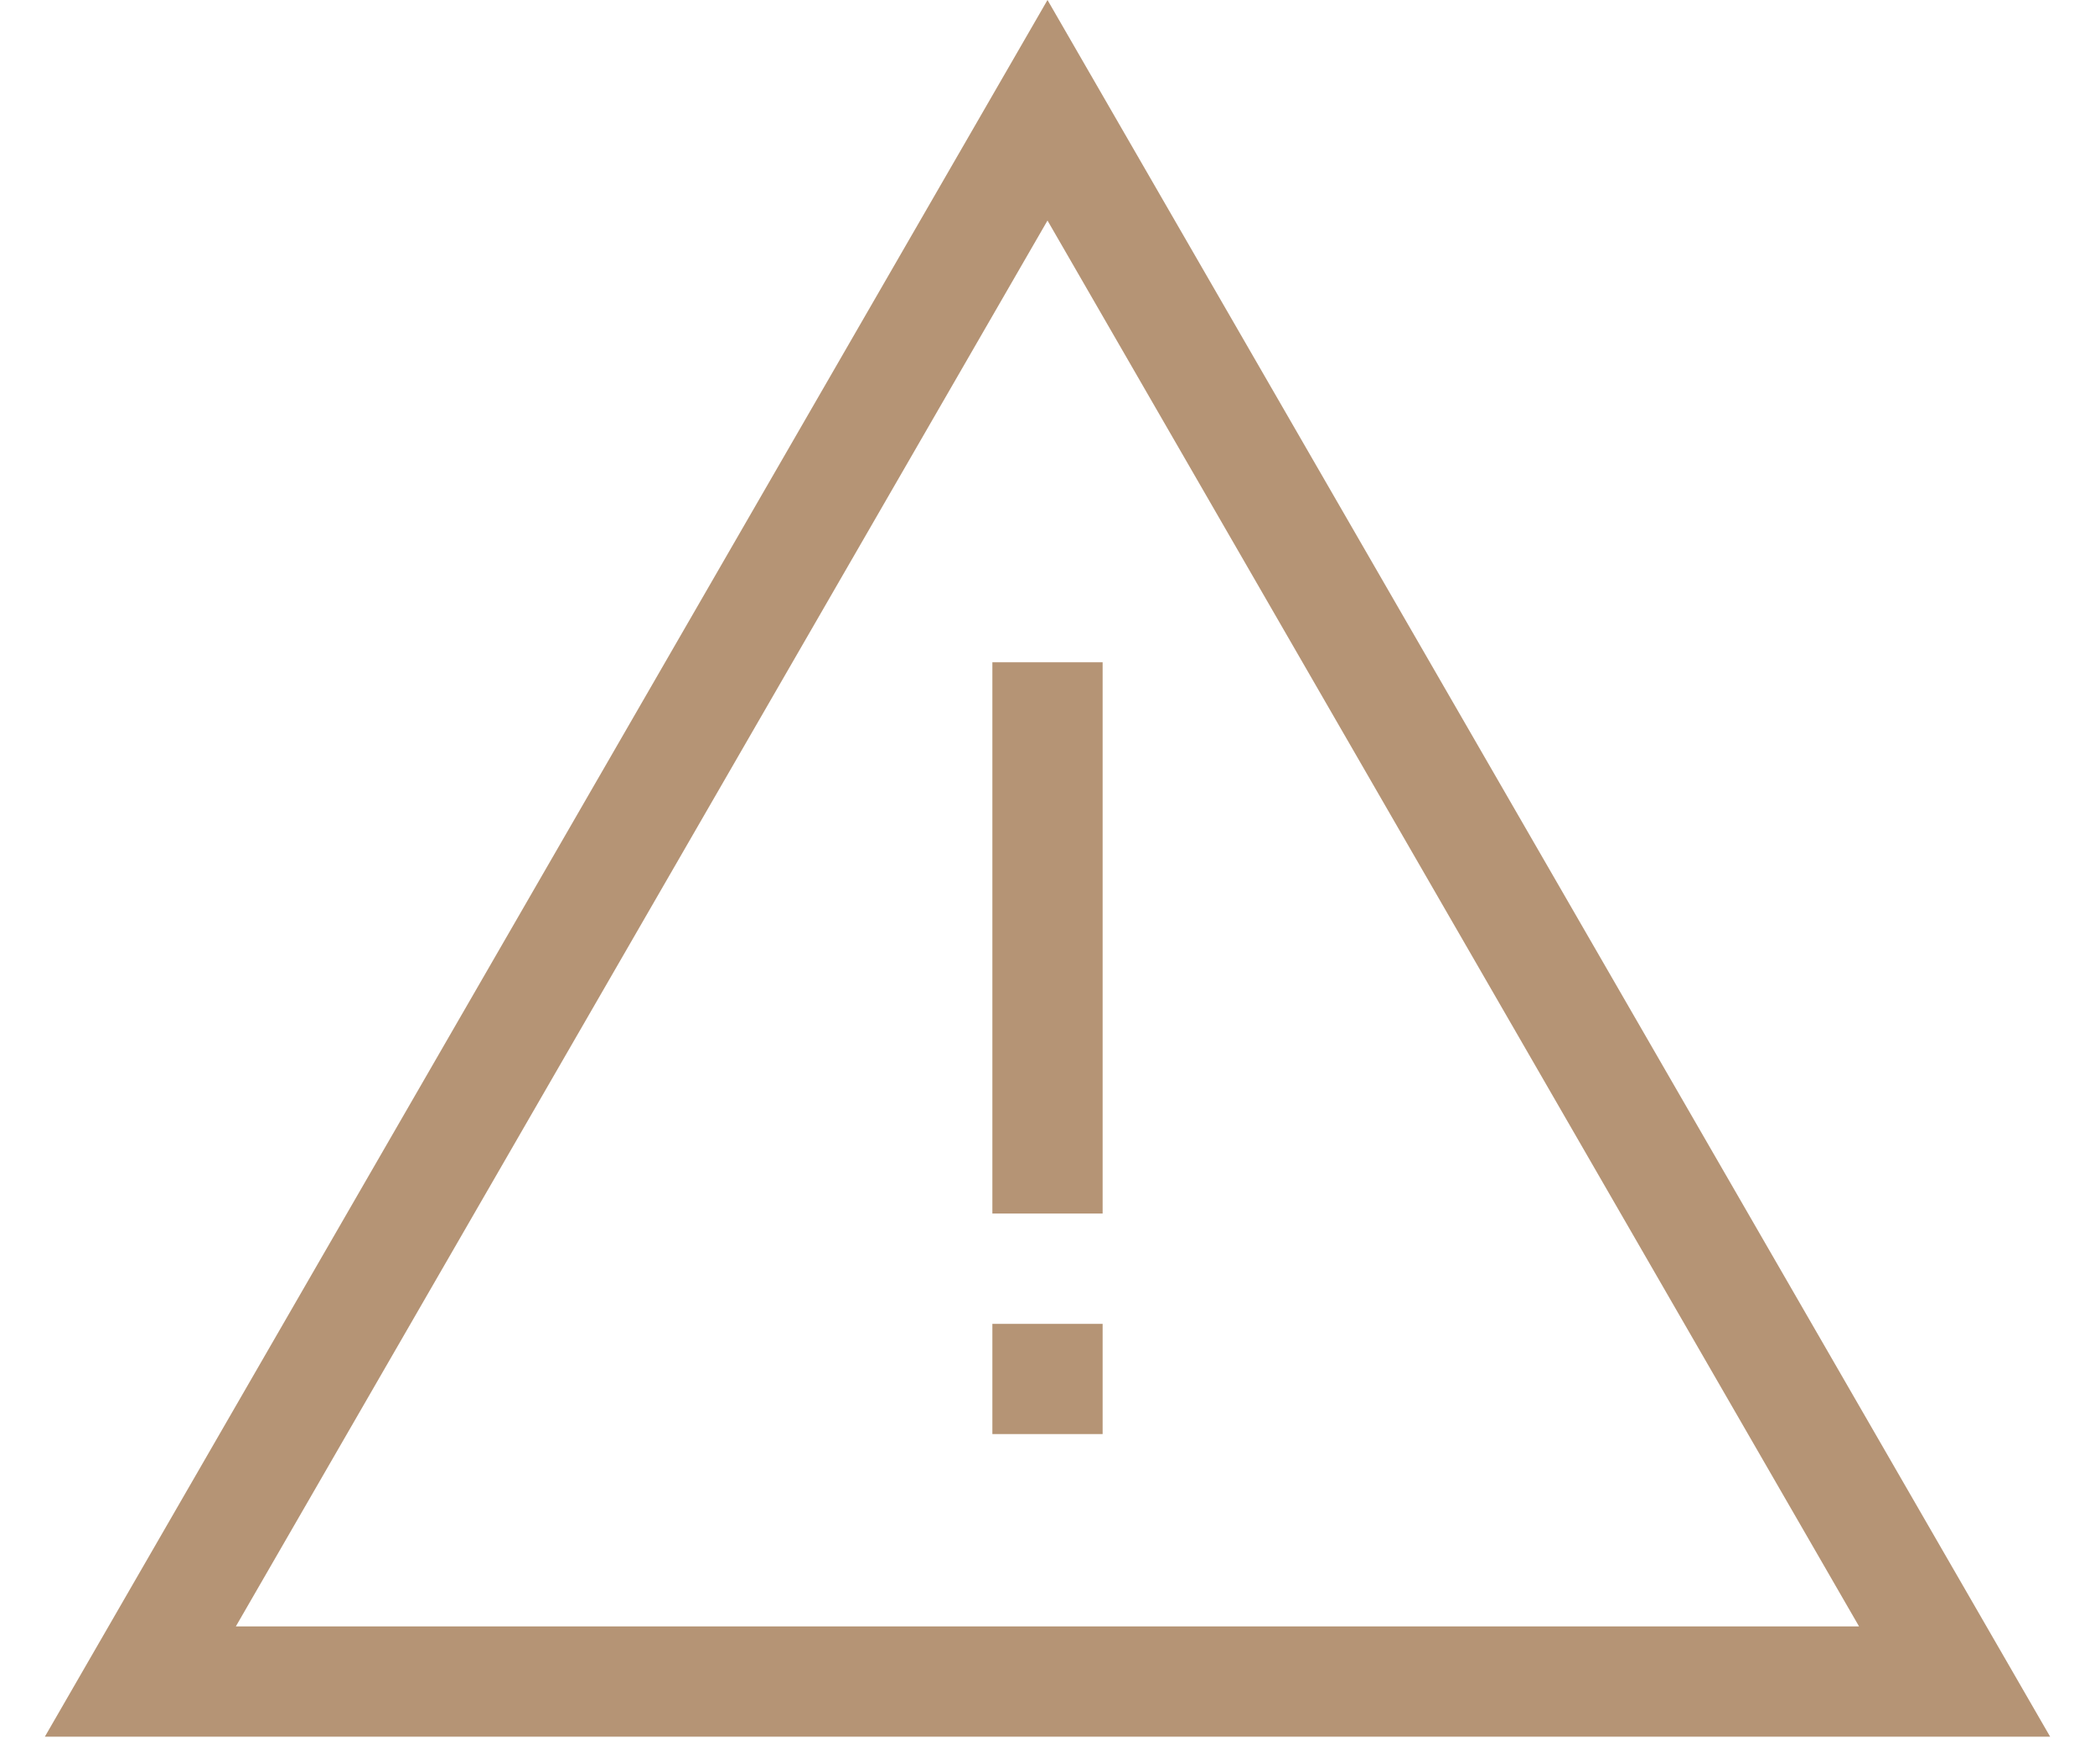 <svg width="19" height="16" fill="none" xmlns="http://www.w3.org/2000/svg"><path fill-rule="evenodd" clip-rule="evenodd" d="M9.5 0L.407 15.75h18.186L9.5 0zm0 2L2.139 14.75H16.86L9.5 2z" fill="#B59475"/><path d="M9 6.006h1v5H9v-5zm0 6h1v1H9v-1z" fill="#B59475"/></svg>